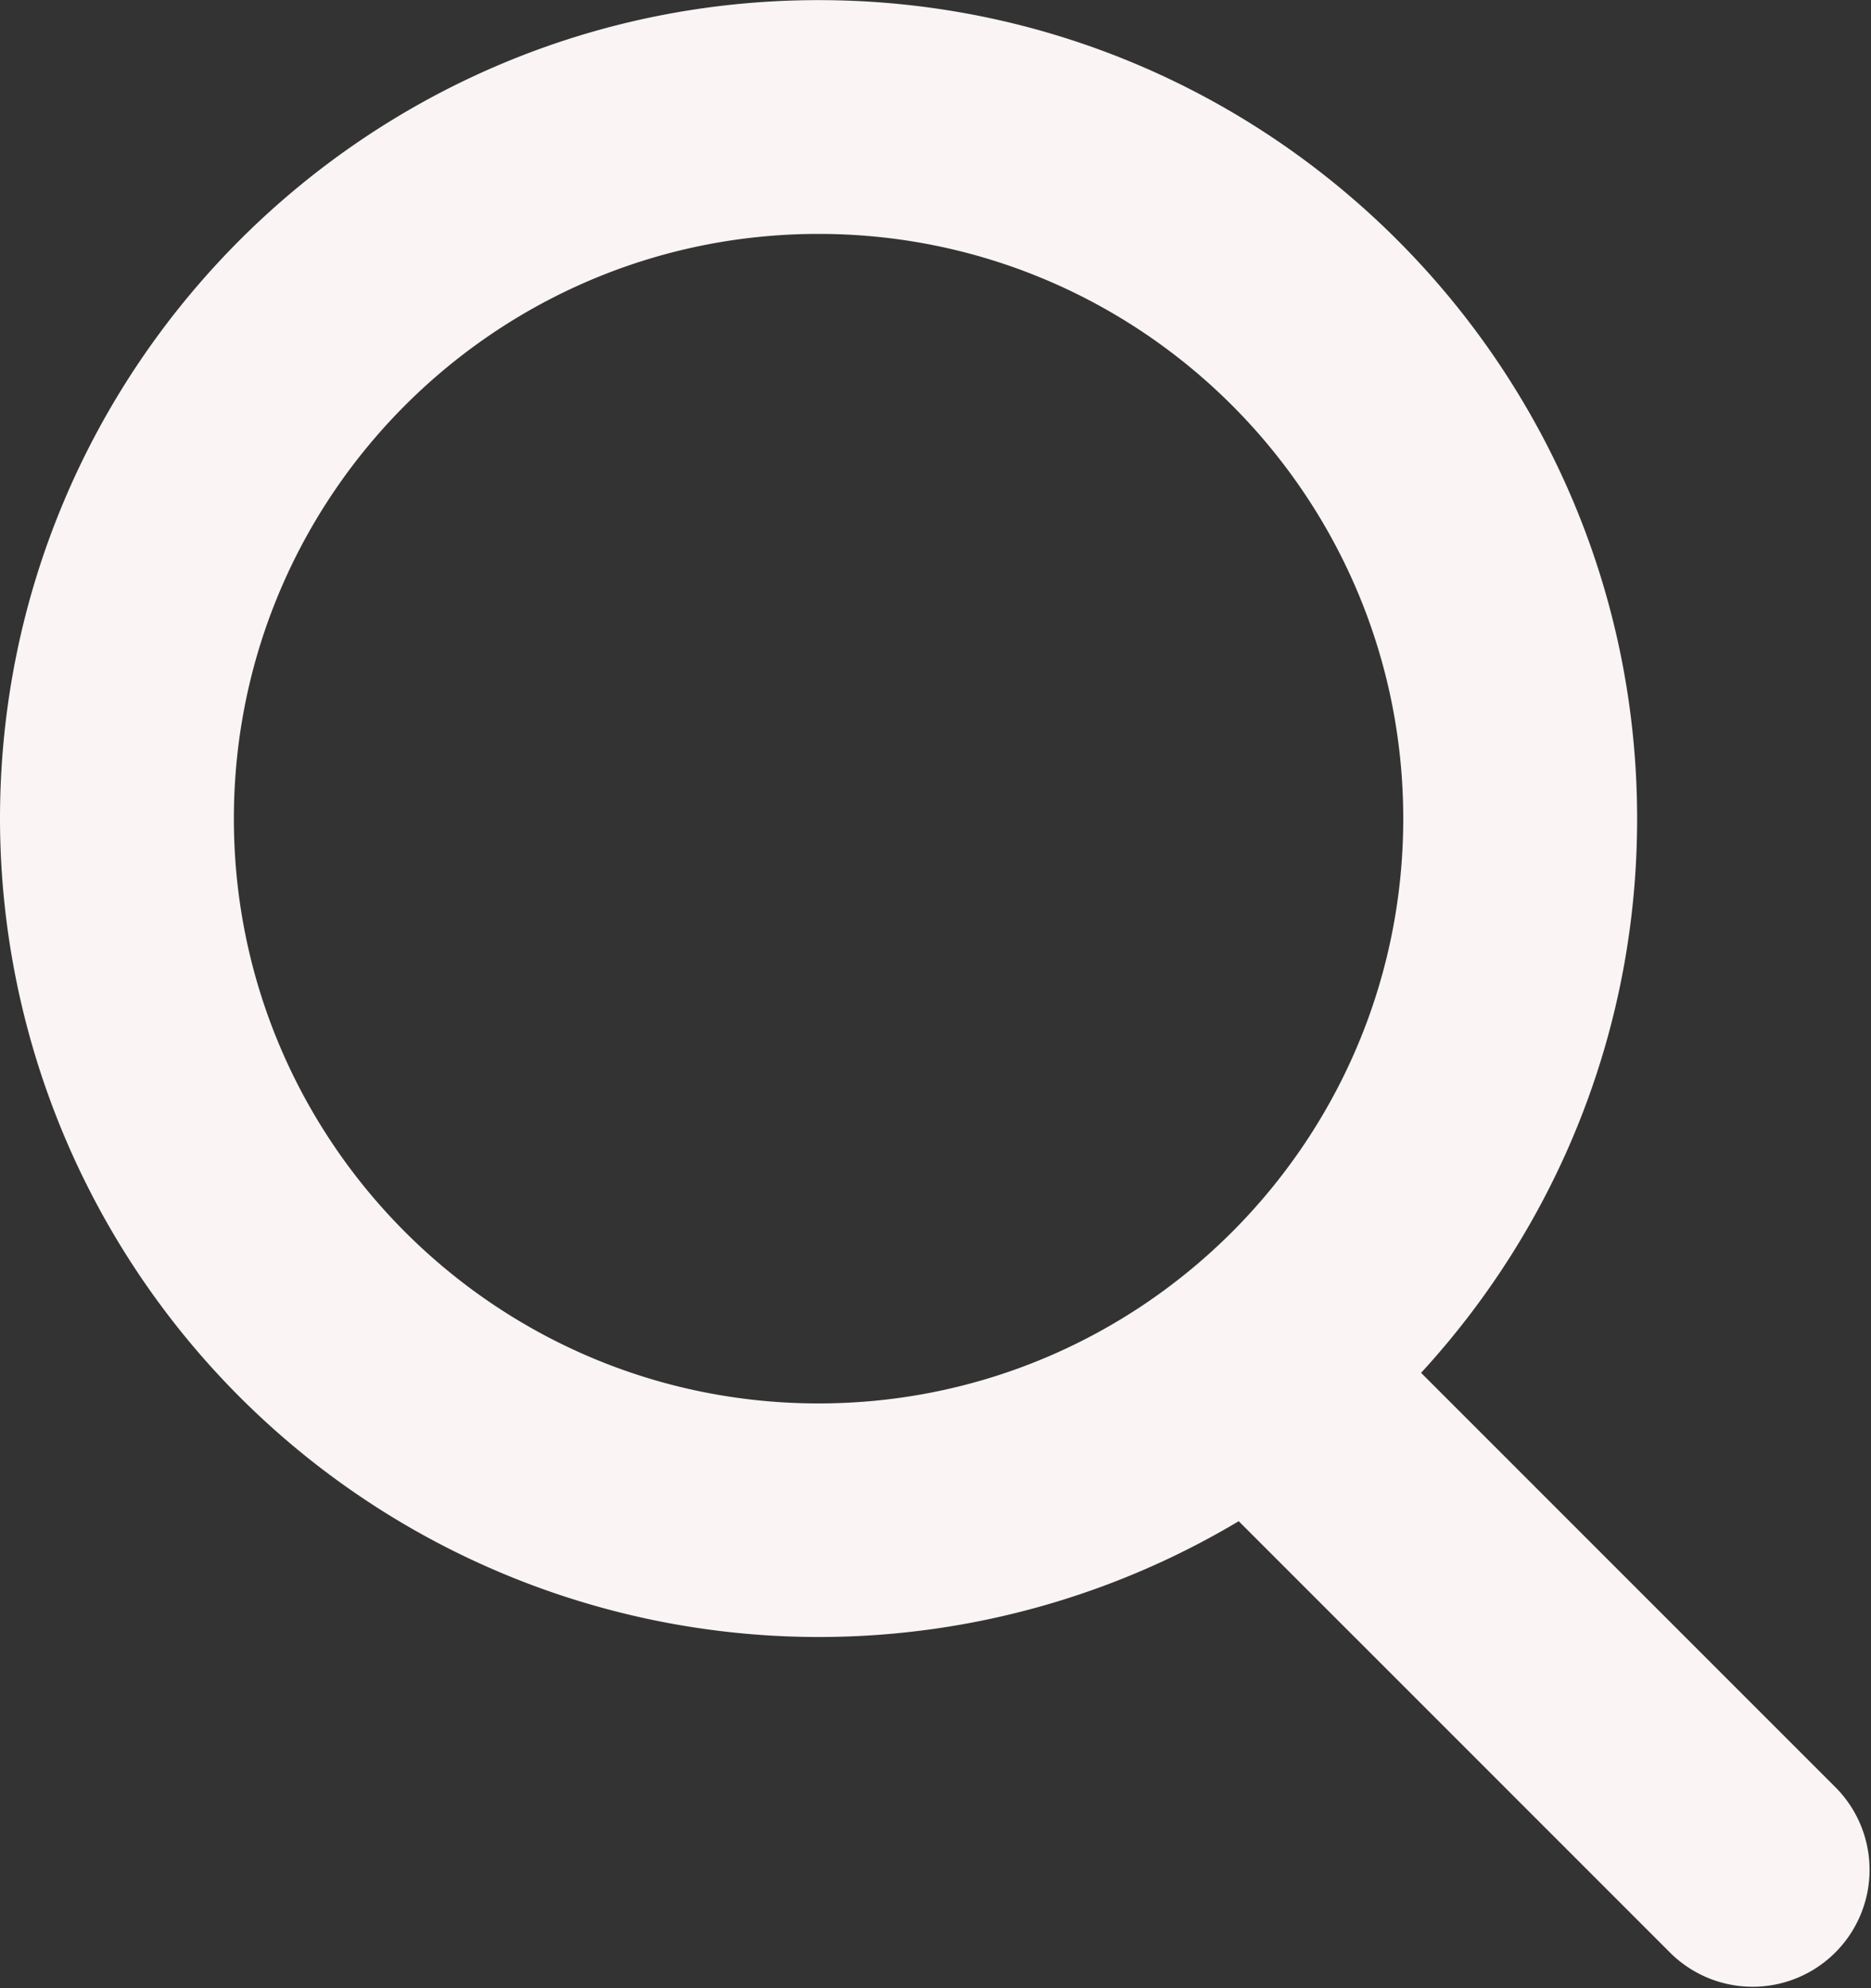 <svg xmlns="http://www.w3.org/2000/svg" width="16" height="17" viewBox="0 0 16 17">
    <rect x="0" y="0" width="16" height="17" fill="#333333" stroke="none"/>
    <path fill="#FAF4F4" fill-rule="nonzero" d="M7 2C4.24 2 2 4.24 2 7s2.24 5 5 5 5-2.24 5-5-2.24-5-5-5zm5.152 9.738l3.555 3.555a1 1 0 0 1-1.414 1.414l-3.7-3.7A7.003 7.003 0 0 1 0 7C0 3.137 3.136.001 7 .001s7 3.136 7 7c0 1.827-.7 3.49-1.848 4.738z"/>
</svg>
